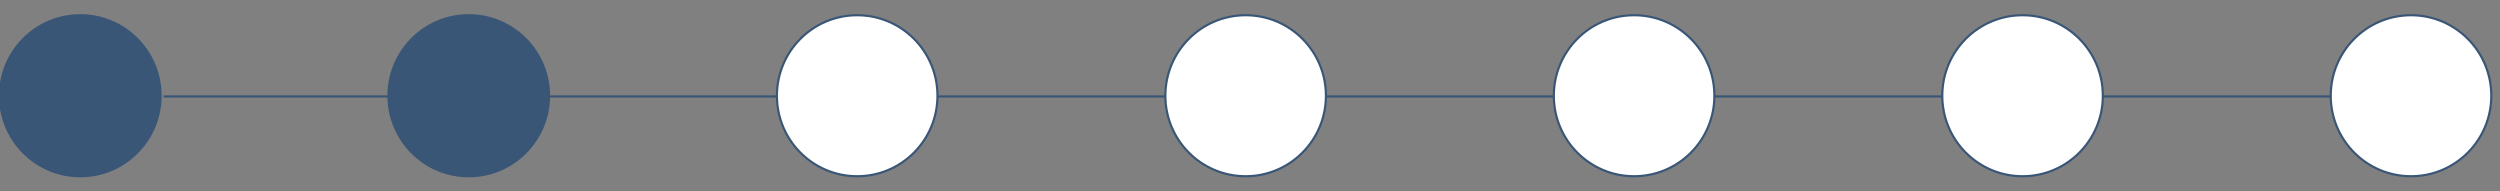 <?xml version="1.0" encoding="UTF-8"?>
<svg width="1149px" height="88px" viewBox="0 0 1149 88" version="1.1" xmlns="http://www.w3.org/2000/svg" xmlns:xlink="http://www.w3.org/1999/xlink">
    <rect x="0" y="0" width="1149" height="88" fill="#808080" stroke="none"/>
    <!-- Generator: Sketch 51.1 (57501) - http://www.bohemiancoding.com/sketch -->
    <title>Icon/Progress2</title>
    <desc>Created with Sketch.</desc>
    <defs></defs>
    <g id="Icon/Progress2" stroke="none" stroke-width="1" fill="none" fill-rule="evenodd">
        <g id="Group-8" transform="translate(0, 7)" stroke="#395676">
            <path d="M1142.135,37.333 L75.701,37.333" id="Line" stroke-linecap="square"></path>
            <ellipse id="Oval-2" fill="#395676" cx="36.894" cy="37" rx="36.894" ry="37"></ellipse>
            <ellipse id="Oval-2" fill="#FFFFFF" cx="751.035" cy="37" rx="36.894" ry="37"></ellipse>
            <ellipse id="Oval-2" fill="#FFFFFF" cx="572.5" cy="37" rx="36.894" ry="37"></ellipse>
            <ellipse id="Oval-2" fill="#FFFFFF" cx="393.965" cy="37" rx="36.894" ry="37"></ellipse>
            <ellipse id="Oval-2" fill="#395676" cx="215.43" cy="37" rx="36.894" ry="37"></ellipse>
            <ellipse id="Oval-2" fill="#FEFFFE" cx="929.57" cy="37" rx="36.894" ry="37"></ellipse>
            <ellipse id="Oval-2" fill="#FFFFFF" cx="1108.106" cy="37" rx="36.894" ry="37"></ellipse>
        </g>
    </g>
</svg>